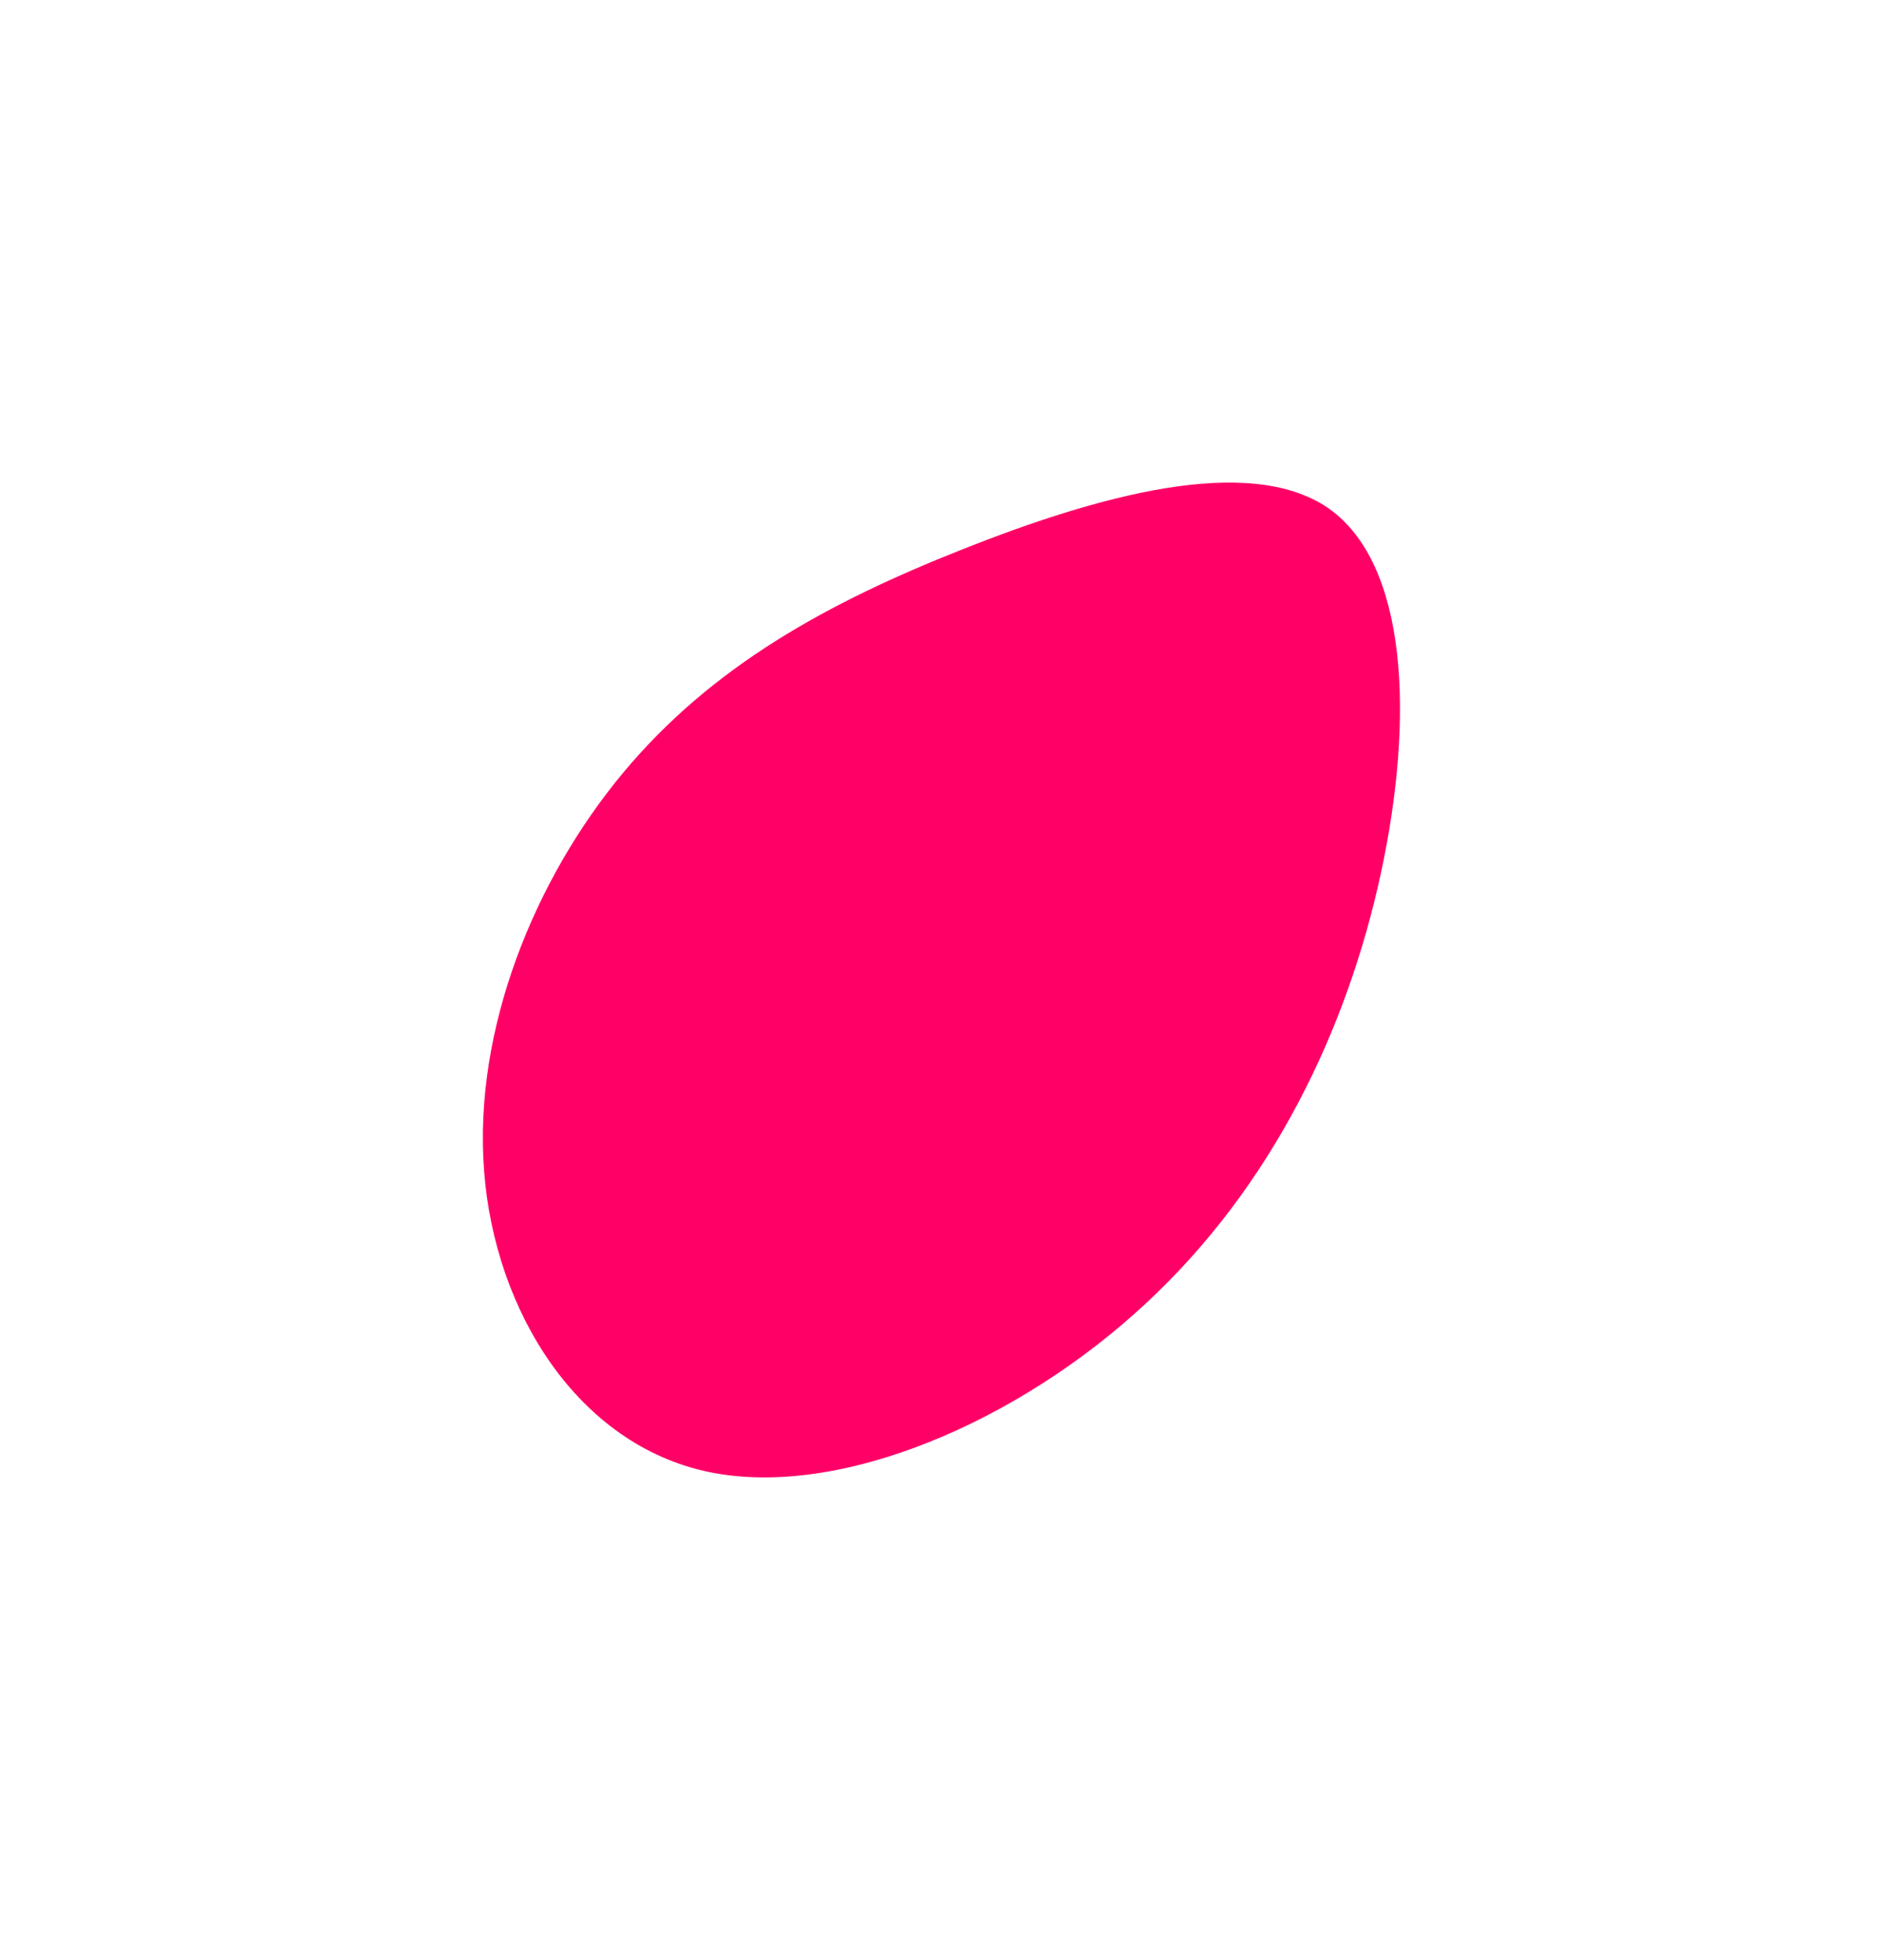 <svg width="1562" height="1627" viewBox="0 0 1562 1627" fill="none" xmlns="http://www.w3.org/2000/svg">
<g filter="url(#filter0_f)">
<path d="M950.686 1082.26C845.668 1180 697.112 1244.4 588.319 1221.89C480.096 1199.35 410.622 1089.37 401.776 971.842C392.803 854.913 443.445 729.898 517.287 641.34C591.129 552.783 687.159 500.155 798.824 455.994C909.918 411.871 1036.08 376.251 1102.34 421.74C1168.47 467.831 1174.01 595.671 1146.04 725.127C1118.2 853.981 1056.27 984.487 950.686 1082.26Z" fill="#FF0066"/>
</g>
<defs>
<filter id="filter0_f" x="0.747" y="0.595" width="1561.21" height="1625.79" filterUnits="userSpaceOnUse" color-interpolation-filters="sRGB">
<feFlood flood-opacity="0" result="BackgroundImageFix"/>
<feBlend mode="normal" in="SourceGraphic" in2="BackgroundImageFix" result="shape"/>
<feGaussianBlur stdDeviation="200" result="effect1_foregroundBlur"/>
</filter>
</defs>
</svg>
